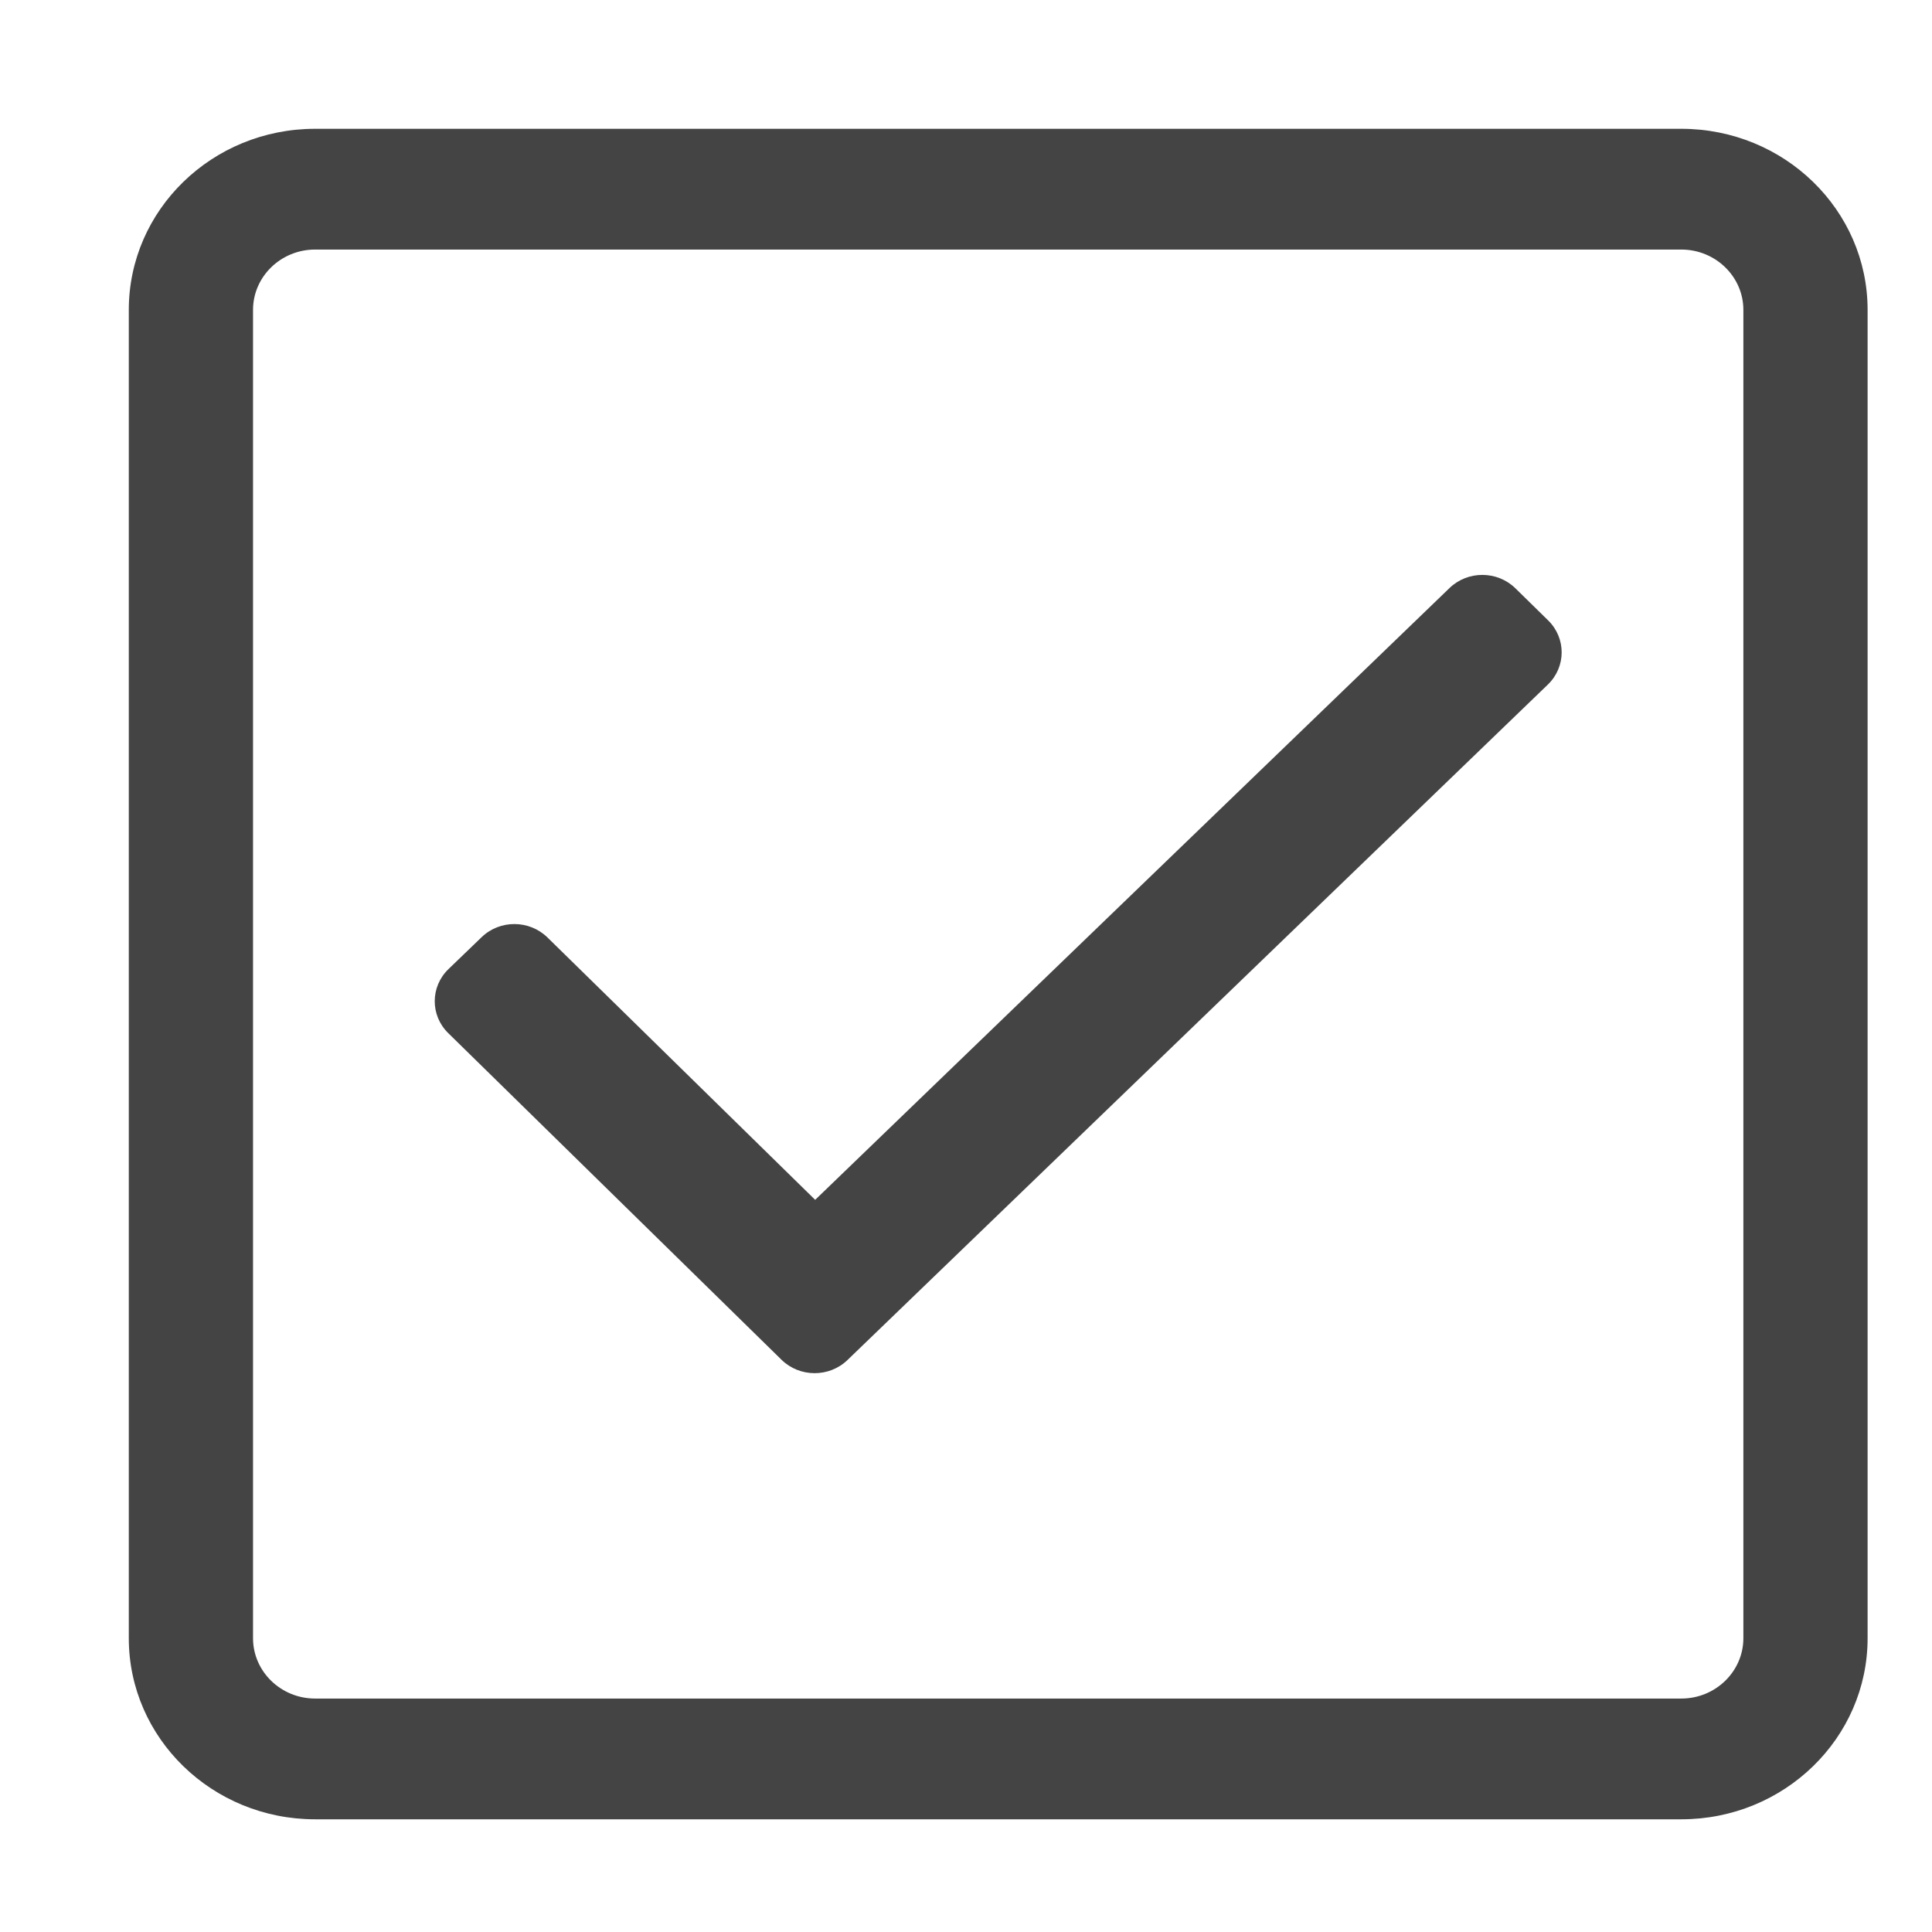 <svg width="30" height="30" viewBox="0 0 30 30" fill="none" xmlns="http://www.w3.org/2000/svg">
<path d="M26.107 2H4.893C3.295 2 2 3.259 2 4.812V25.438C2 26.991 3.295 28.25 4.893 28.25H26.107C27.705 28.25 29 26.991 29 25.438V4.812C29 3.259 27.705 2 26.107 2ZM26.107 3.875C26.639 3.875 27.071 4.296 27.071 4.812V25.438C27.071 25.954 26.639 26.375 26.107 26.375H4.893C4.361 26.375 3.929 25.954 3.929 25.438V4.812C3.929 4.296 4.361 3.875 4.893 3.875H26.107ZM24.04 9.634L23.531 9.135C23.249 8.859 22.791 8.858 22.508 9.131L12.658 18.631L8.501 14.557C8.219 14.281 7.761 14.279 7.478 14.553L6.964 15.048C6.681 15.321 6.679 15.767 6.96 16.042L12.136 21.115C12.417 21.39 12.875 21.392 13.159 21.119L24.036 10.629C24.319 10.355 24.321 9.91 24.04 9.634V9.634Z" fill="#444444"/>
</svg>
